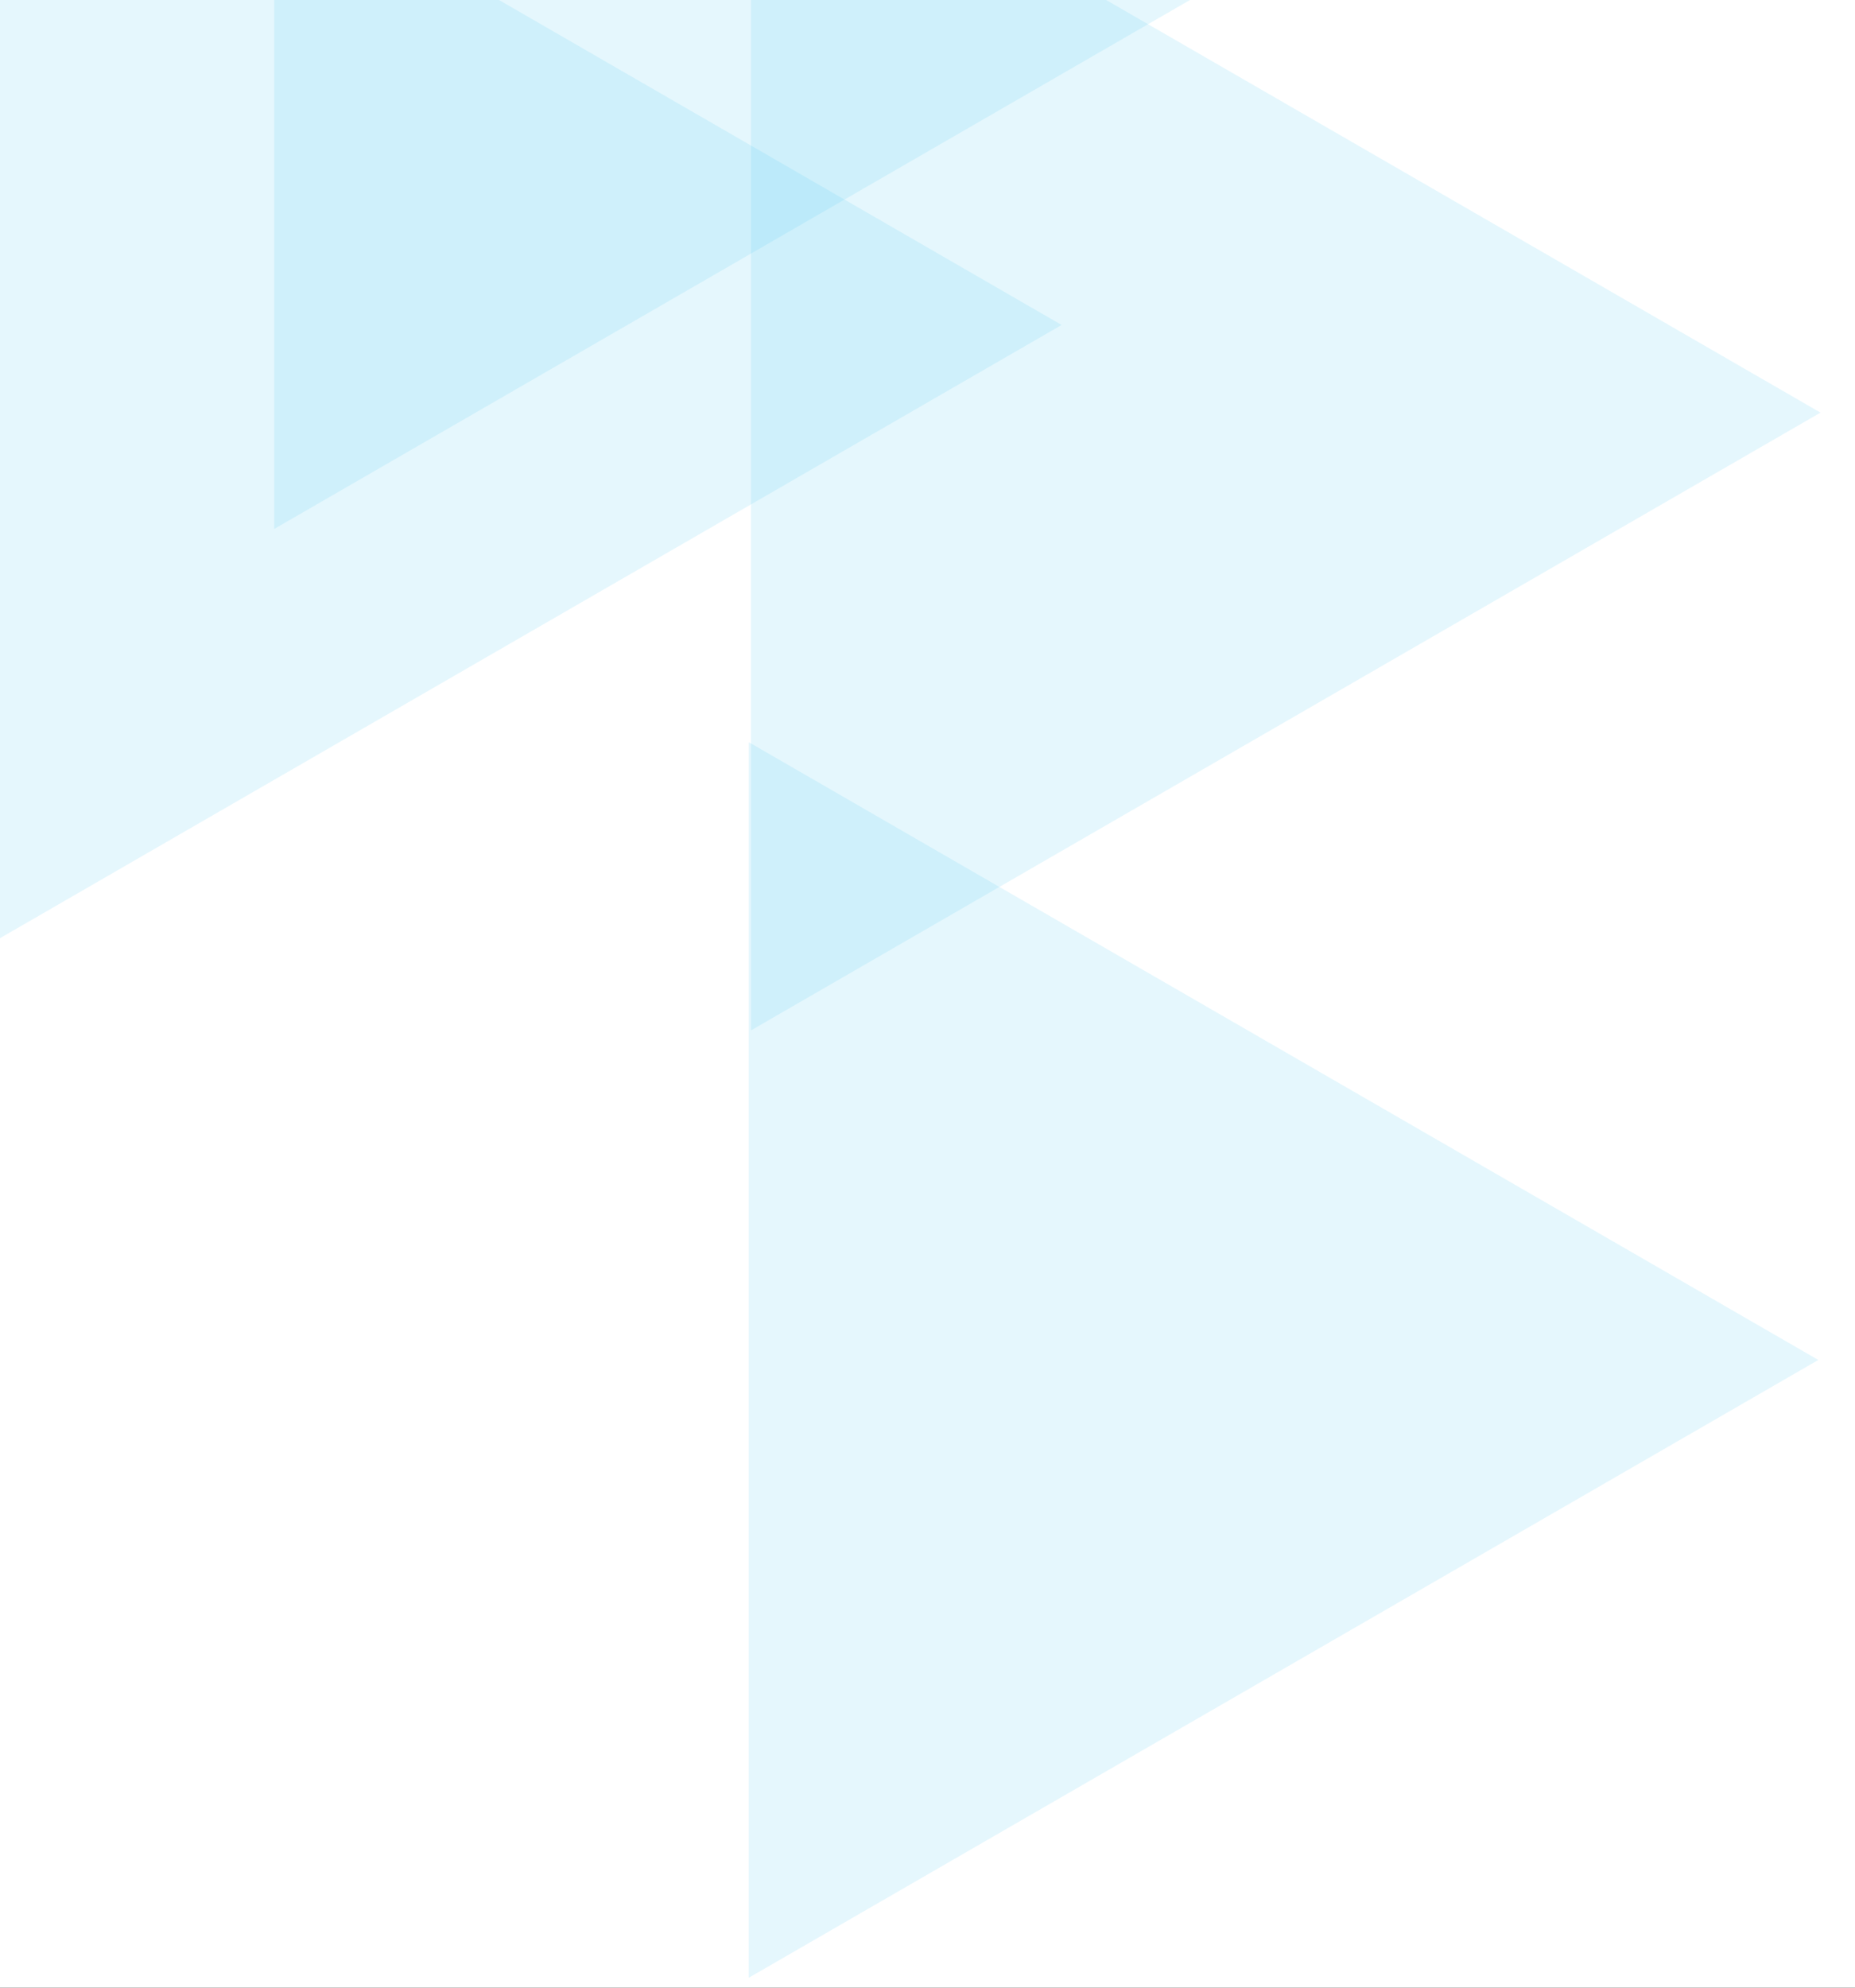 <svg width="1760" height="1885" viewBox="0 0 1760 1885" fill="none" xmlns="http://www.w3.org/2000/svg">
<rect x="0" y="0" width="1760" height="1885" fill="#333333" stroke="none"/>
<g id="Background - CV" clip-path="url(#clip0)">
<rect width="1760" height="1885" fill="white"/>
<g id="Group">
<path id="Polygon" d="M676.5 0L1262.37 1014.75H90.634L676.5 0Z" transform="translate(-593.38 60.572) rotate(-30)" fill="#56CCF2" fill-opacity="0.15"/>
<path id="Polygon_2" d="M676.5 0L1262.37 1014.75H90.634L676.5 0Z" transform="translate(-325.721 -331.829) rotate(-30)" fill="#56CCF2" fill-opacity="0.15"/>
<path id="Polygon_3" d="M676.5 0L1262.37 1014.75H90.634L676.5 0Z" transform="translate(126.647 143.695) rotate(-30)" fill="#56CCF2" fill-opacity="0.15"/>
<path id="Polygon_4" d="M676.5 0L1262.37 1014.75H90.634L676.5 0Z" transform="translate(124.57 1042.1) rotate(-30)" fill="#56CCF2" fill-opacity="0.15"/>
</g>
</g>
<defs>
<clipPath id="clip0">
<rect width="1760" height="1885" fill="white"/>
</clipPath>
</defs>
</svg>
